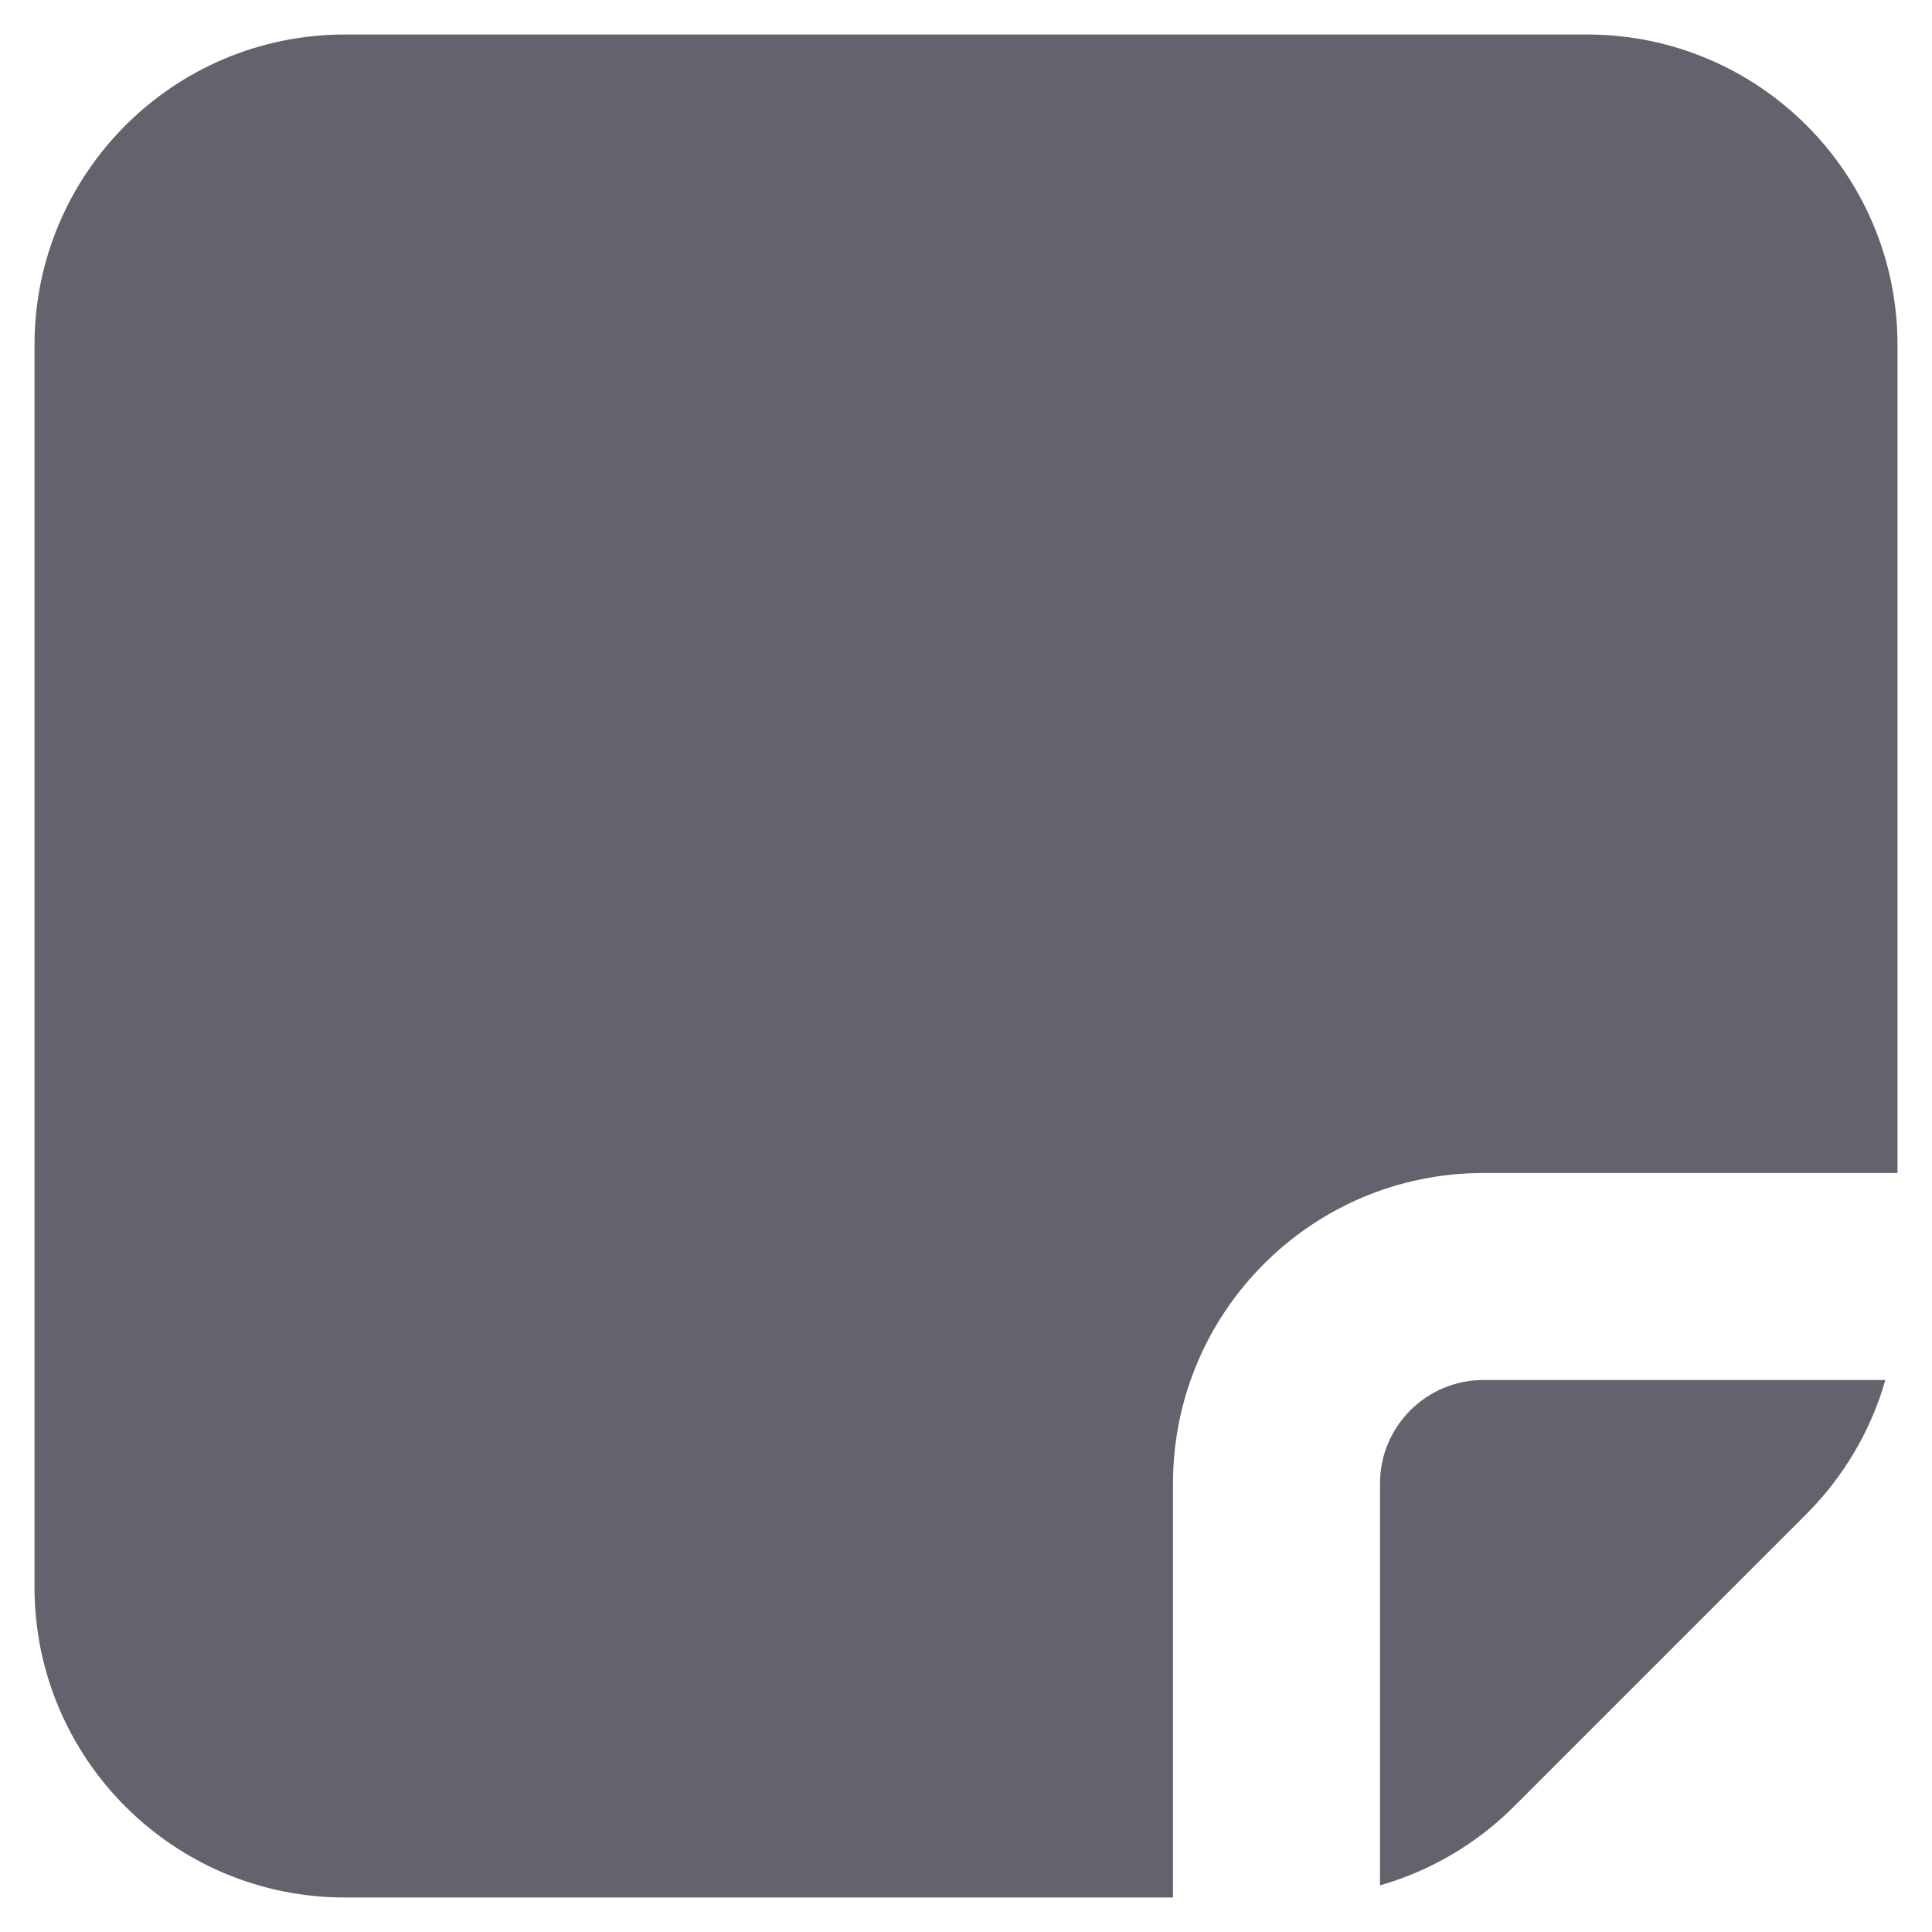 <svg width="14" height="14" viewBox="0 0 14 14" fill="none" xmlns="http://www.w3.org/2000/svg">
<path fill-rule="evenodd" clip-rule="evenodd" d="M0.25 2.5C0.25 1.257 1.257 0.25 2.5 0.25H11.5C12.743 0.25 13.75 1.257 13.75 2.5V8.5H10.75C9.507 8.5 8.5 9.507 8.5 10.75V13.75H2.5C1.257 13.75 0.25 12.743 0.25 11.5V2.5Z" fill="#000211" fill-opacity="0.616"/>
<path d="M10 13.662C10.363 13.558 10.698 13.363 10.97 13.091L13.091 10.97C13.363 10.698 13.558 10.363 13.662 10H10.75C10.336 10 10 10.336 10 10.75V13.662Z" fill="#000211" fill-opacity="0.616"/>
</svg>
